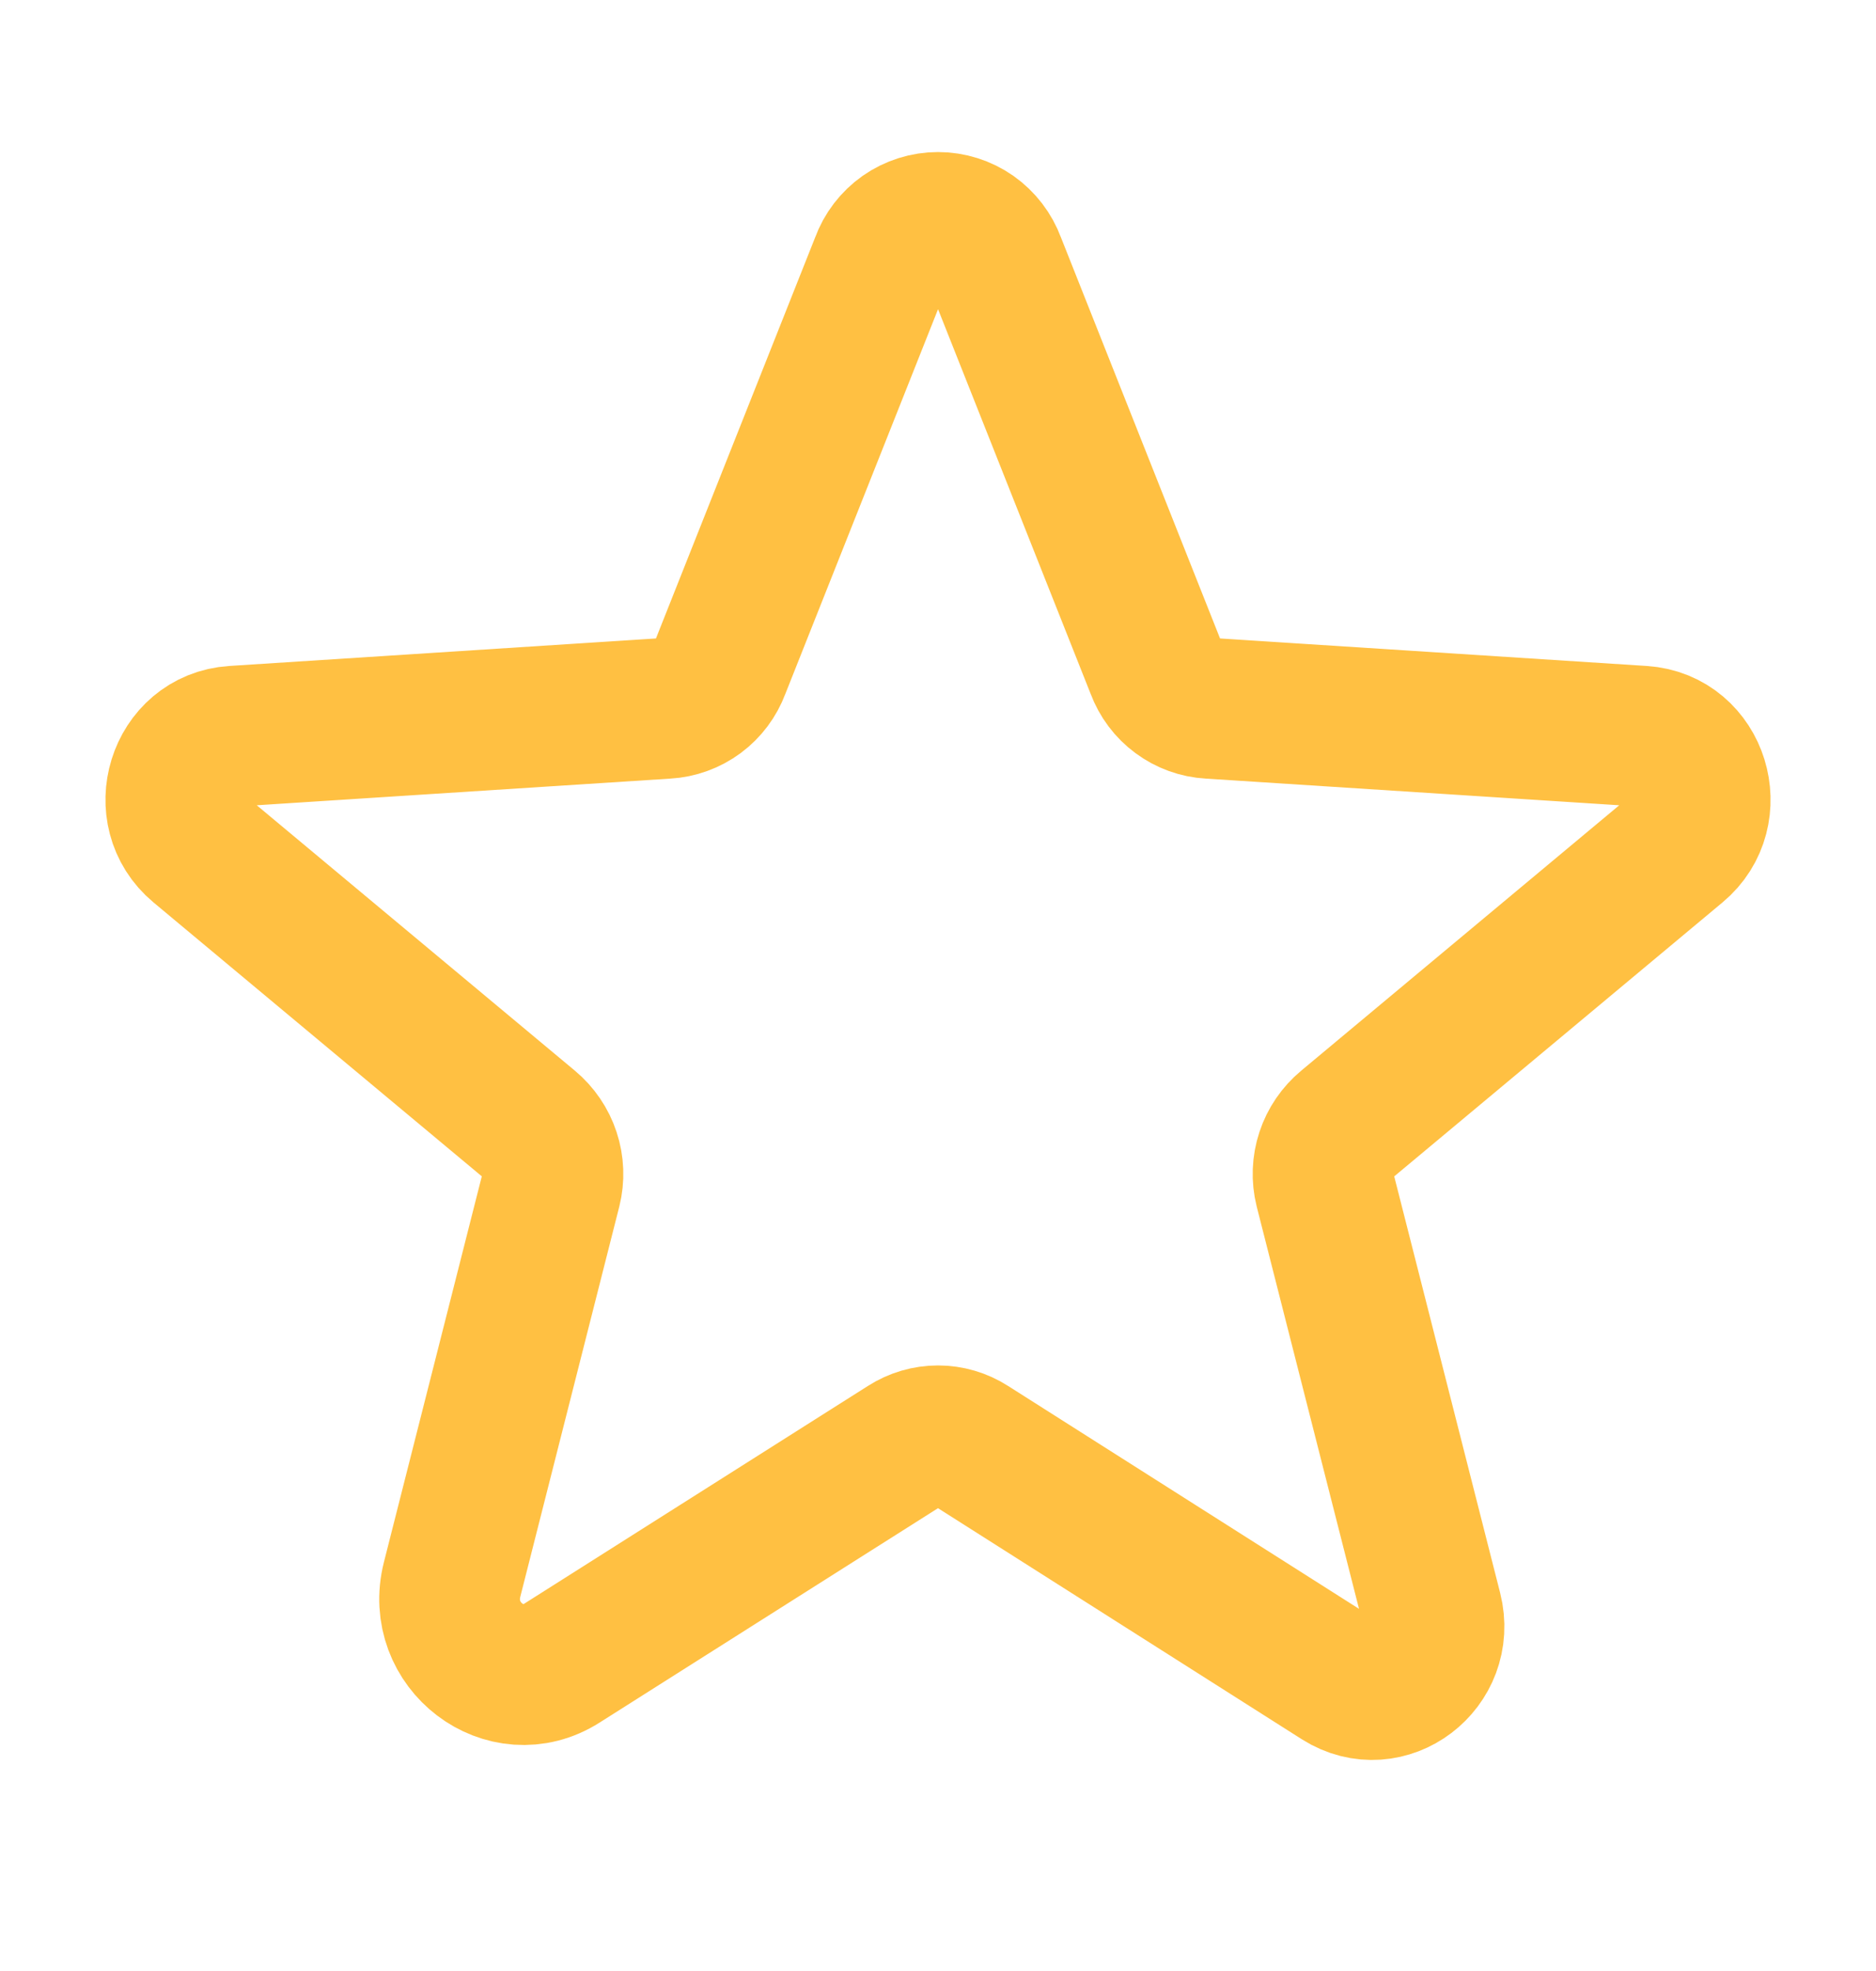 <svg width="20" height="21" viewBox="0 0 20 21" fill="none" xmlns="http://www.w3.org/2000/svg">
<path d="M10.344 15.399L14.281 17.898C14.789 18.219 15.414 17.742 15.266 17.156L14.125 12.672C14.094 12.548 14.099 12.417 14.139 12.296C14.179 12.174 14.253 12.066 14.352 11.984L17.883 9.039C18.344 8.656 18.11 7.883 17.508 7.844L12.899 7.547C12.773 7.54 12.652 7.496 12.551 7.421C12.449 7.346 12.372 7.243 12.328 7.125L10.61 2.797C10.564 2.672 10.481 2.564 10.372 2.487C10.263 2.411 10.133 2.37 10 2.37C9.867 2.37 9.737 2.411 9.628 2.487C9.519 2.564 9.436 2.672 9.391 2.797L7.672 7.125C7.628 7.243 7.551 7.346 7.45 7.421C7.348 7.496 7.227 7.54 7.102 7.547L2.492 7.844C1.891 7.883 1.656 8.656 2.117 9.039L5.649 11.984C5.747 12.066 5.821 12.174 5.861 12.296C5.901 12.417 5.906 12.548 5.875 12.672L4.82 16.828C4.641 17.531 5.391 18.102 5.992 17.719L9.656 15.399C9.759 15.333 9.878 15.298 10 15.298C10.122 15.298 10.241 15.333 10.344 15.399V15.399Z" stroke="#FFC042" stroke-width="1.5" stroke-linecap="round" stroke-linejoin="round"/>
</svg>
